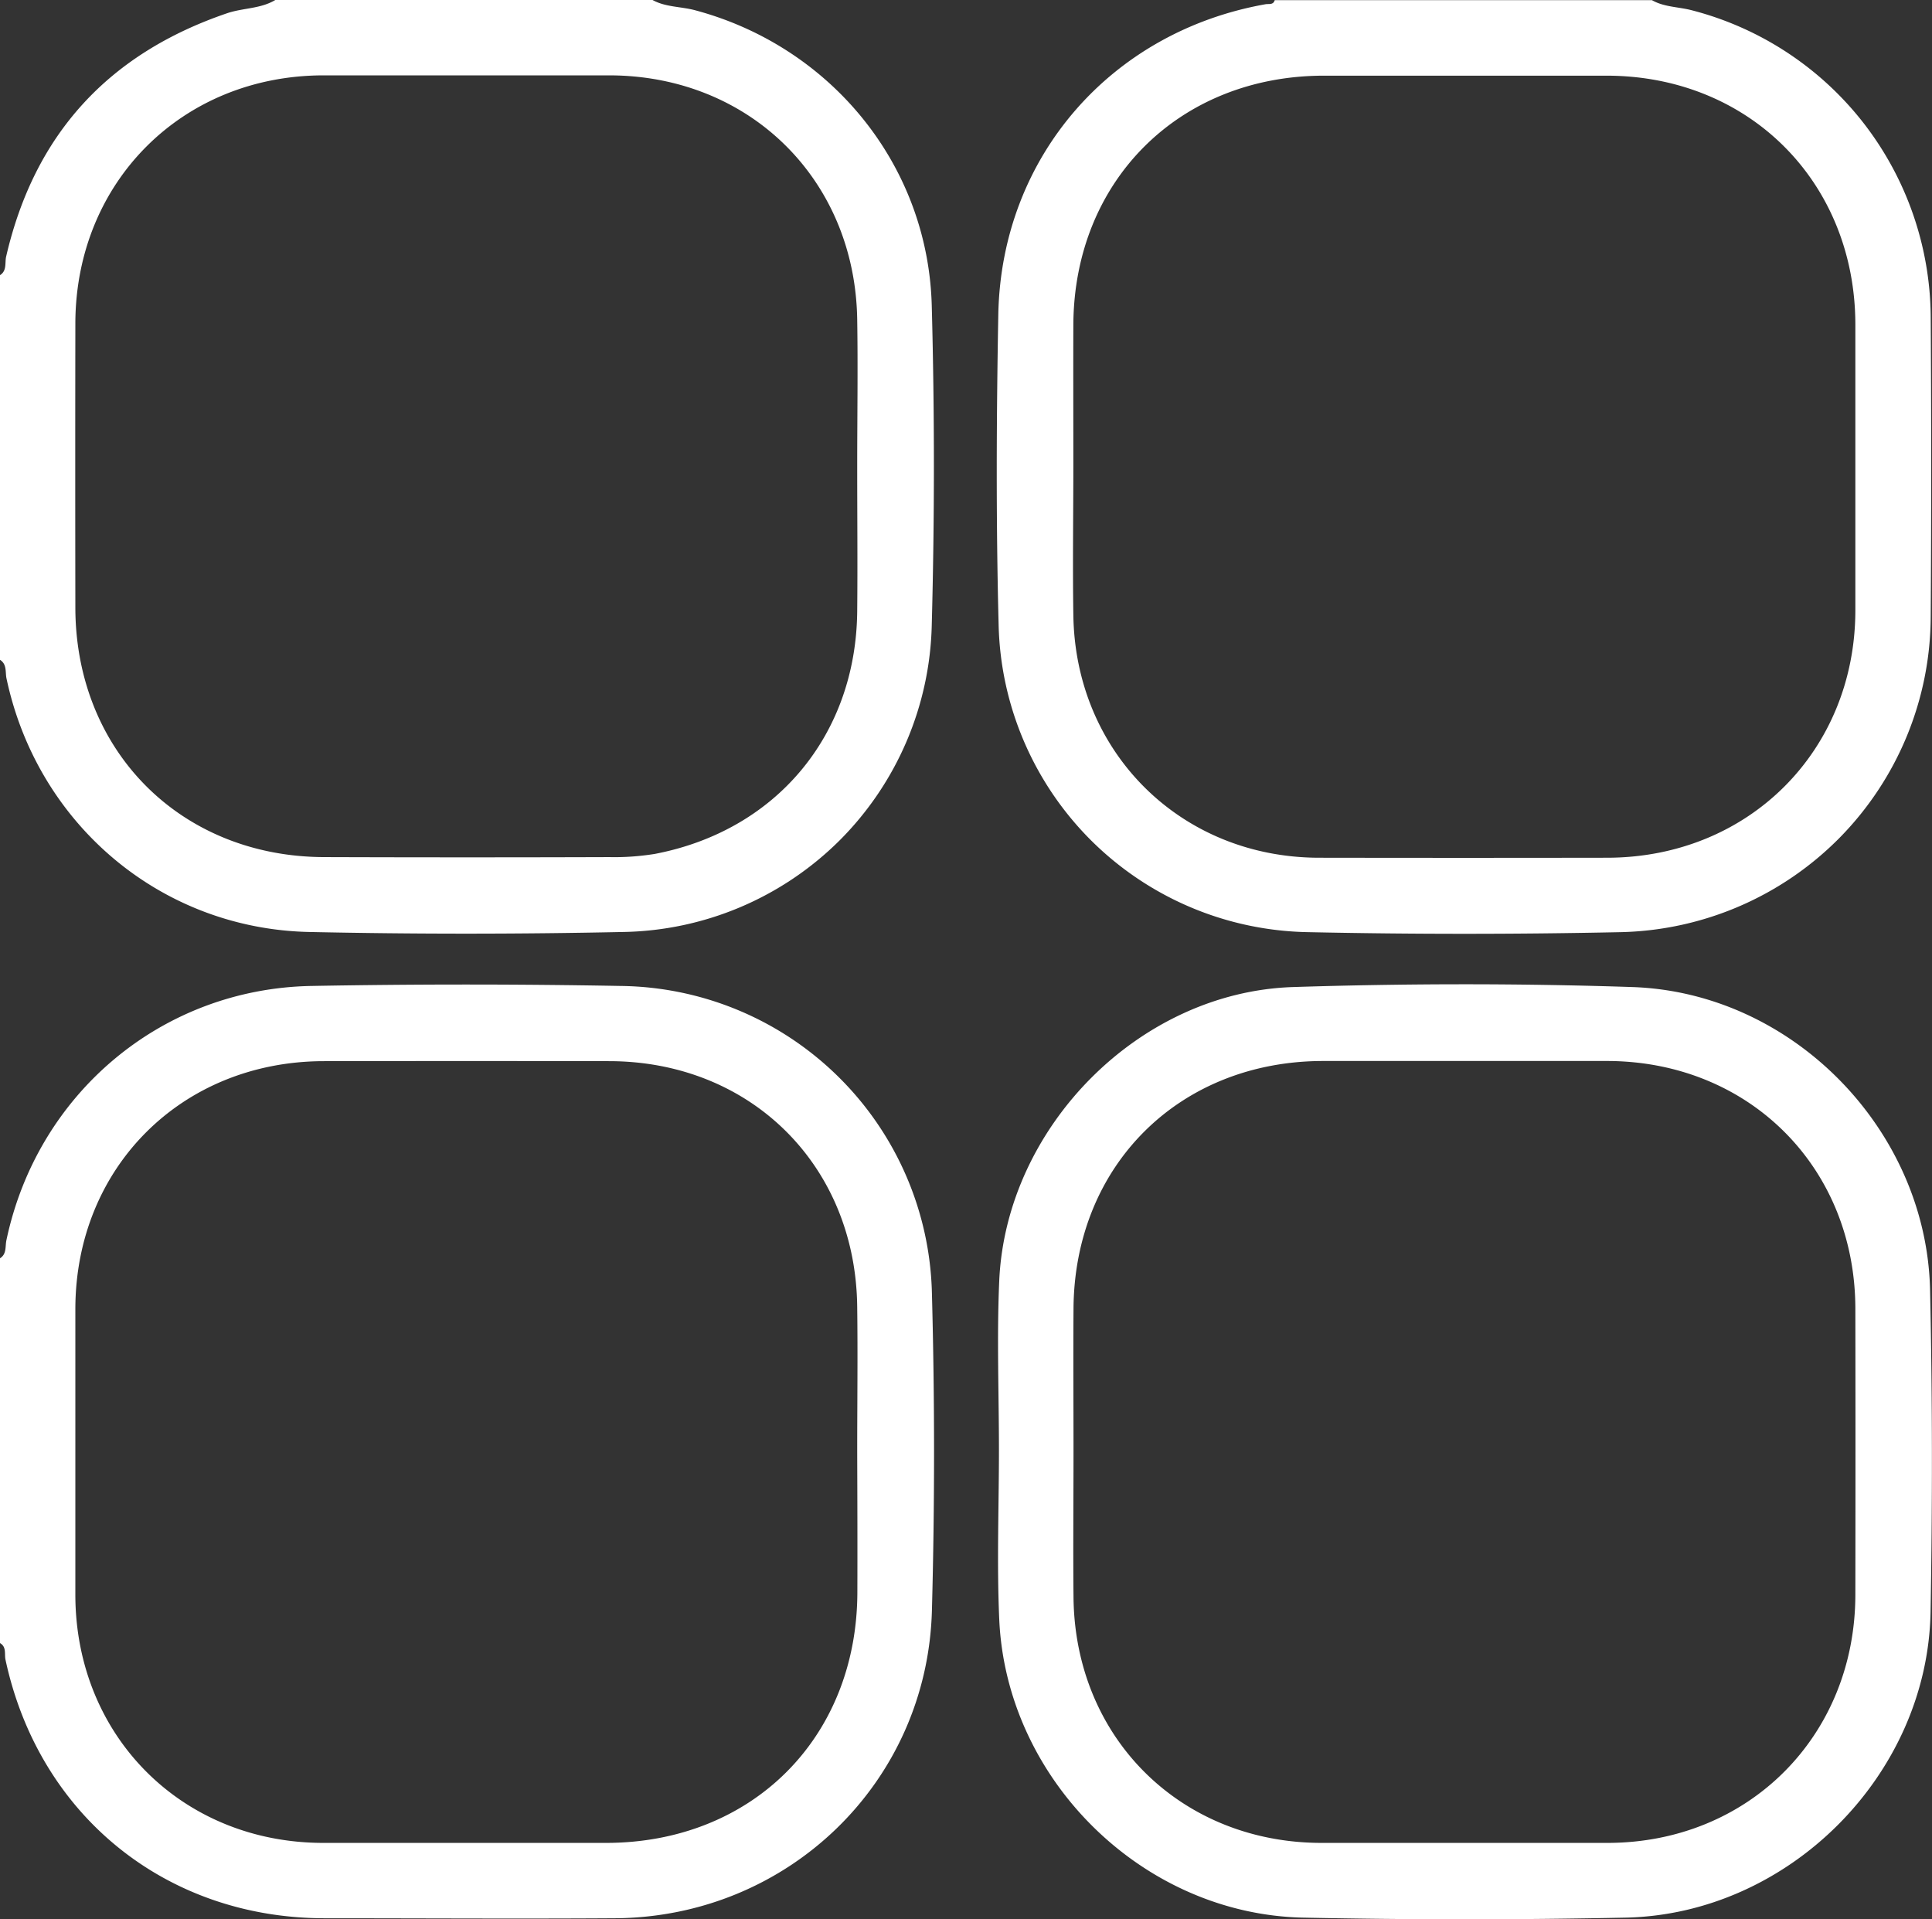 <svg width="122.812" height="122" fill="none" xmlns="http://www.w3.org/2000/svg"><rect width="100%" height="100%" fill="#333333" stroke="none"/><path d="M.41 43.11c1.96 9.27 9.81 15.94 19.28 16.13 6.62.14 13.25.14 19.89 0 5.17-.08 10.1-2.16 13.77-5.8 3.66-3.65 5.77-8.57 5.88-13.74.18-6.75.18-13.5 0-20.25C59 10.5 52.83 2.96 44.18.65c-.9-.24-1.87-.19-2.7-.65H17.5c-.93.56-2.03.5-3.03.83C6.9 3.4 2.19 8.52.39 16.31c-.09.39.06.9-.39 1.18v24.45c.45.28.33.79.41 1.17zm4.38-22.56c.02-8.97 6.78-15.74 15.75-15.76h18.21c8.9.02 15.6 6.62 15.74 15.51.05 3.12 0 6.23 0 9.35 0 3.11.03 6.15 0 9.22-.08 7.87-5.16 13.94-12.88 15.41-.95.15-1.9.22-2.86.2-6.03.02-12.06.02-18.09 0-9.15 0-15.86-6.73-15.87-15.86-.01-6.01-.01-12.04 0-18.07zm34.66 42.12c-6.54-.12-13.1-.12-19.65 0-9.51.17-17.42 6.83-19.39 16.15-.09.39.03.89-.41 1.16v24.46c.43.24.27.71.35 1.06 2.12 9.87 10.18 16.42 20.28 16.43 6.16 0 12.31.04 18.46 0 10.98-.07 19.86-8.61 20.15-19.58.18-6.7.18-13.41 0-20.13a19.991 19.991 0 00-5.94-13.77 20.026 20.026 0 00-13.85-5.78zm15.05 38.6c-.05 9.24-6.73 15.87-15.99 15.87H20.54c-8.97-.01-15.73-6.79-15.75-15.75V83.18c.02-8.97 6.75-15.7 15.76-15.73 6.07-.01 12.13-.01 18.2 0 8.97.02 15.64 6.62 15.74 15.61.04 3.08 0 6.15 0 9.23.01 2.99.02 5.98.01 8.98zm28.65-42.02c6.62.14 13.25.14 19.89 0a20.19 20.19 0 0013.92-6.02c3.68-3.75 5.75-8.78 5.77-14.03.04-6.35.04-12.7 0-19.06-.03-4.46-1.53-8.79-4.27-12.32A20.243 20.243 0 00107.57.66c-.86-.23-1.78-.2-2.56-.65H81.03c-.09.32-.37.22-.59.26-9.83 1.75-16.77 9.71-16.98 19.68-.12 6.59-.15 13.18.02 19.77.12 5.16 2.24 10.08 5.9 13.72 3.67 3.64 8.6 5.72 13.77 5.81zM68.23 20.63c.05-9.16 6.75-15.81 15.92-15.82h17.97c9.05 0 15.8 6.75 15.82 15.8v18.21c-.02 8.9-6.76 15.65-15.7 15.7-6.15.01-12.3.01-18.45 0-8.74-.04-15.44-6.69-15.56-15.43-.05-3.21 0-6.39 0-9.58 0-2.99-.01-5.94 0-8.88zm54.46 61.39c-.21-10.19-8.73-18.94-18.93-19.28-7.19-.24-14.39-.23-21.57 0-9.77.32-18.22 8.88-18.67 18.64-.16 3.59-.02 7.19-.02 10.79 0 3.59-.14 7.19.02 10.78.46 10.19 9.13 18.72 19.31 18.94 6.84.14 13.67.14 20.51 0 10.35-.22 19.17-9.04 19.38-19.39.12-6.82.12-13.65-.03-20.48zm-4.75 19.36c-.02 8.97-6.79 15.75-15.75 15.76H83.98c-8.94-.02-15.66-6.69-15.74-15.63-.03-3.08 0-6.15 0-9.23 0-3.07-.02-6.07 0-9.1.06-9.11 6.73-15.73 15.86-15.74h18.08c9 .02 15.74 6.75 15.76 15.73.01 6.07.01 12.14 0 18.21z" fill="#FFF"/></svg>